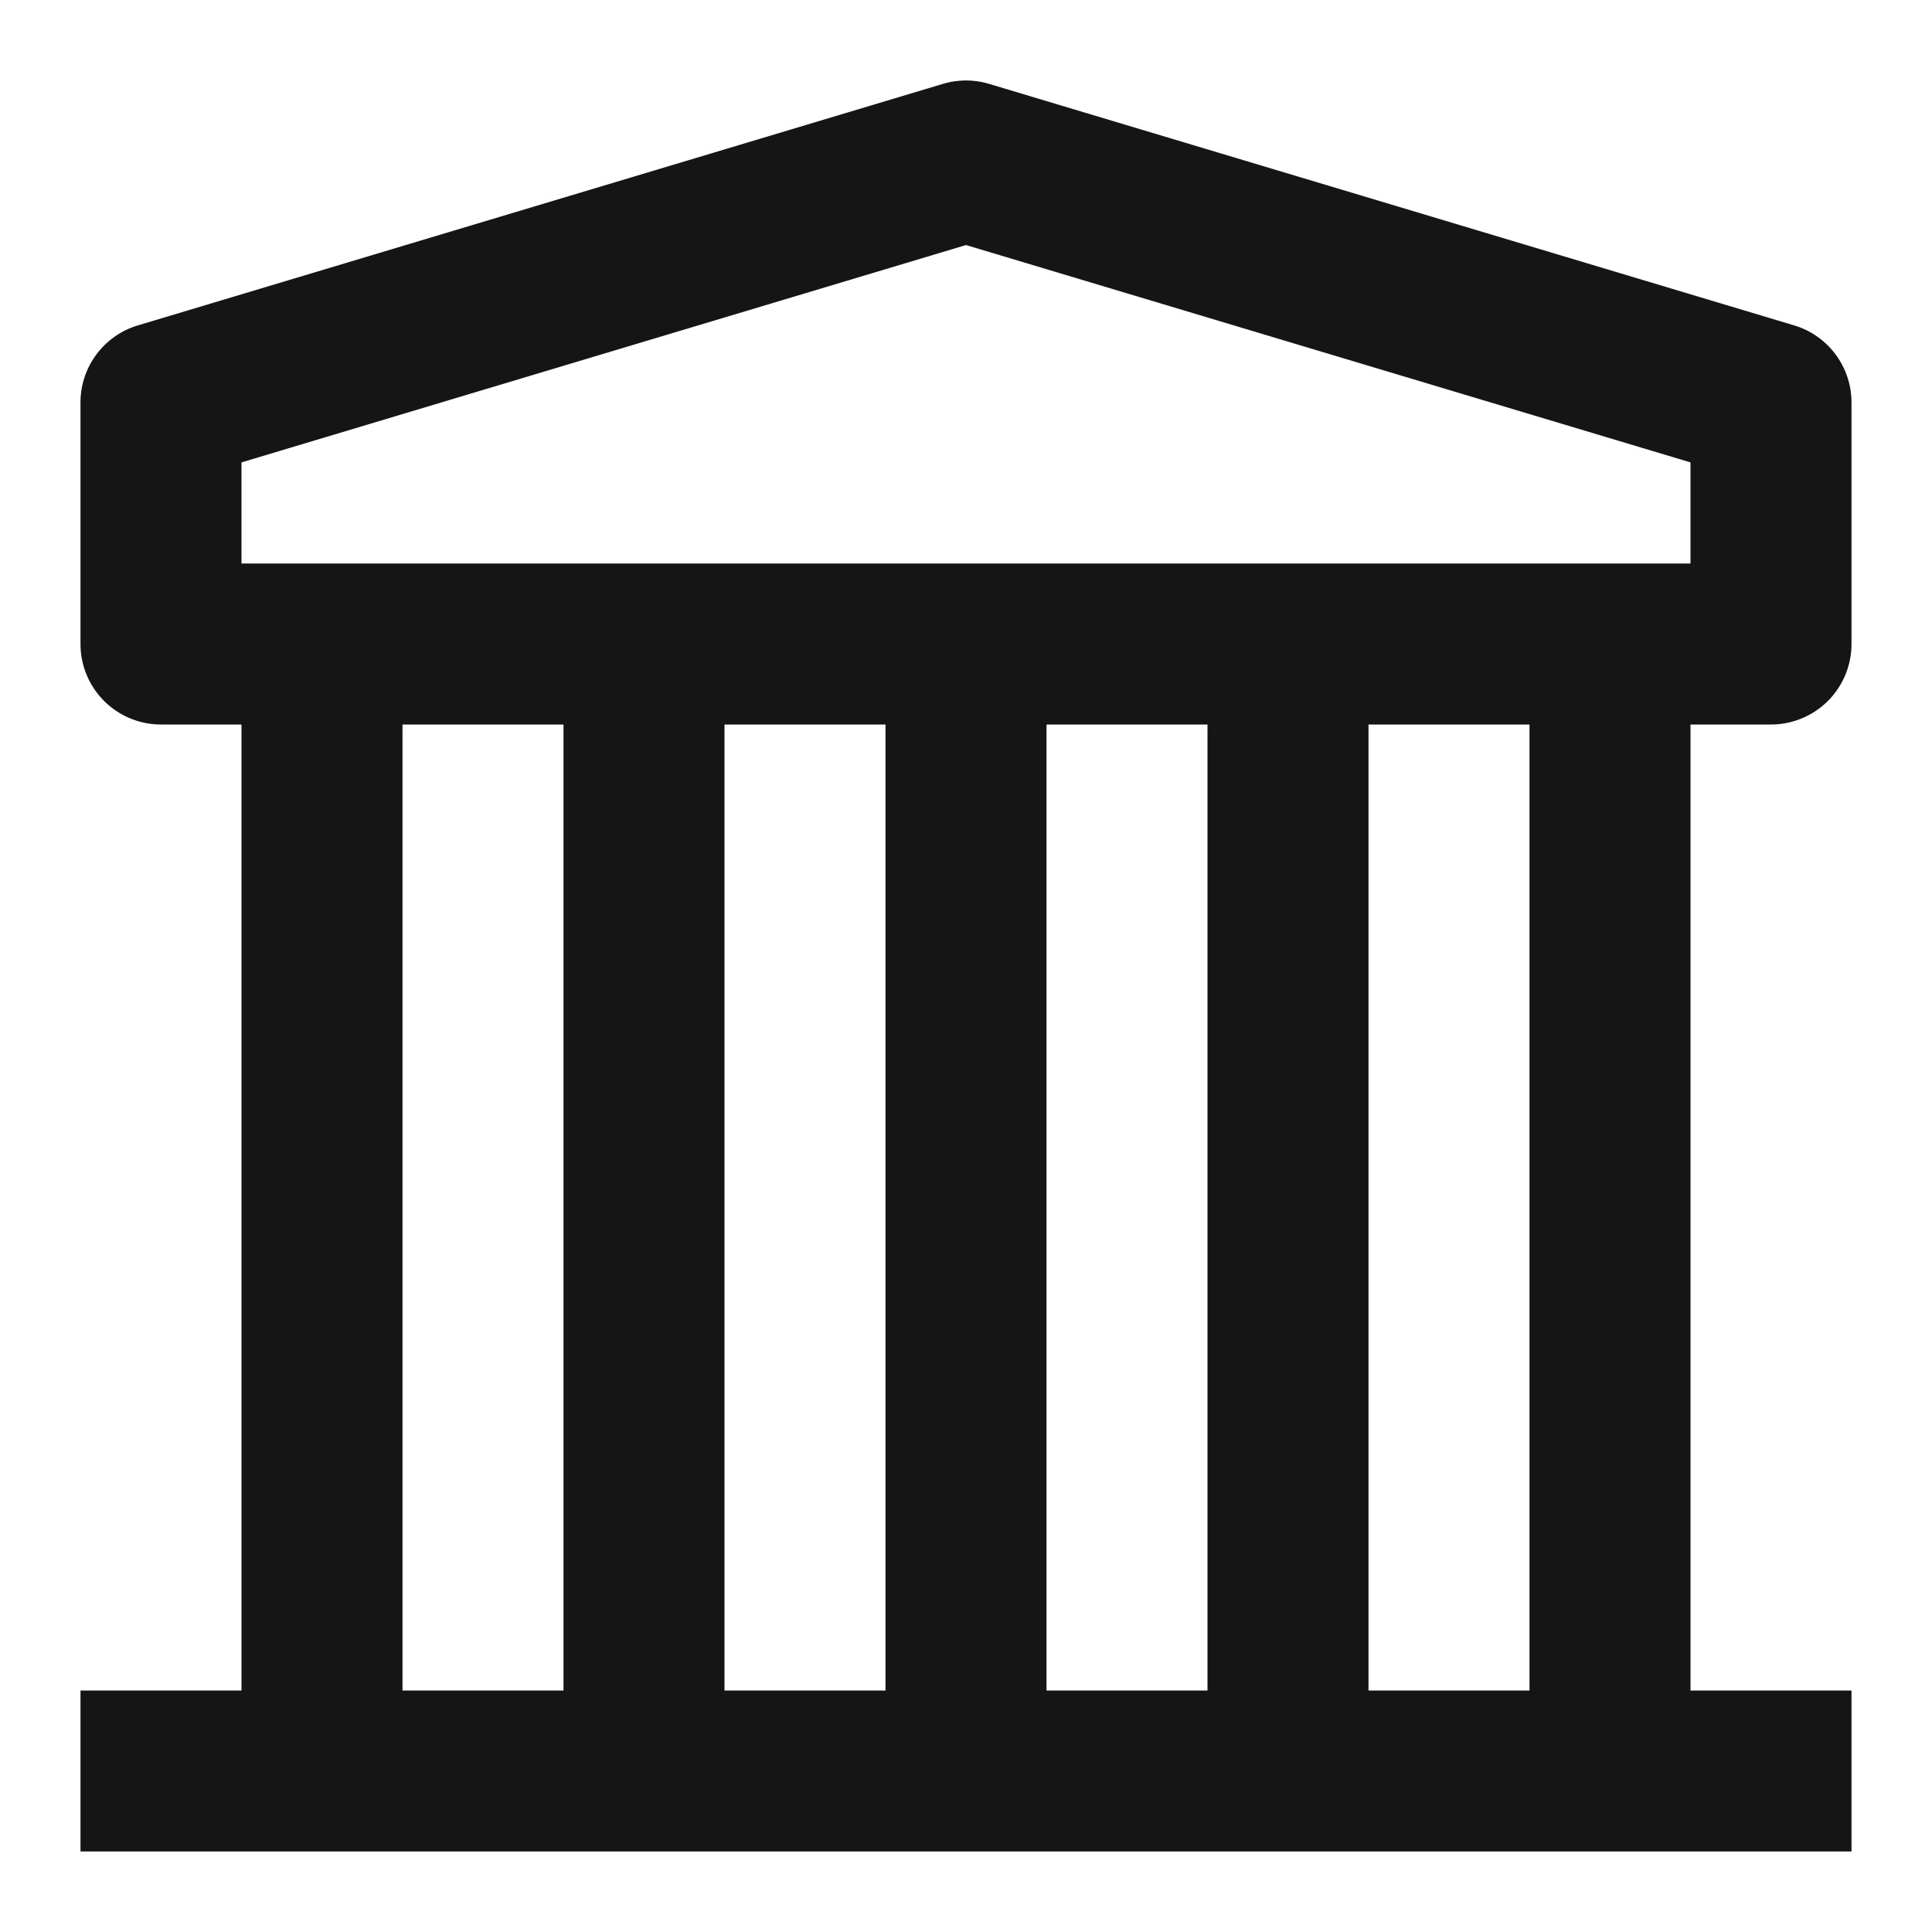 <svg width="24" height="24" viewBox="0 0 24 24" fill="none" xmlns="http://www.w3.org/2000/svg"><path fill-rule="evenodd" clip-rule="evenodd" d="M11.713 1.042a1 1 0 01.574 0l10 3A1 1 0 0123 5v3a1 1 0 01-1 1h-1v12h2v2H1v-2h2V9H2a1 1 0 01-1-1V5a1 1 0 01.713-.958l10-3zM19 21V9h-2v12h2zm1.002-14H3V5.744l9-2.7 9 2.7V7h-.998zM15 17.1V9h-2v12h2v-3.9zM11 21V9H9v12h2zm-4-3.9V9H5v12h2v-3.9z" fill="#151515"/></svg>
